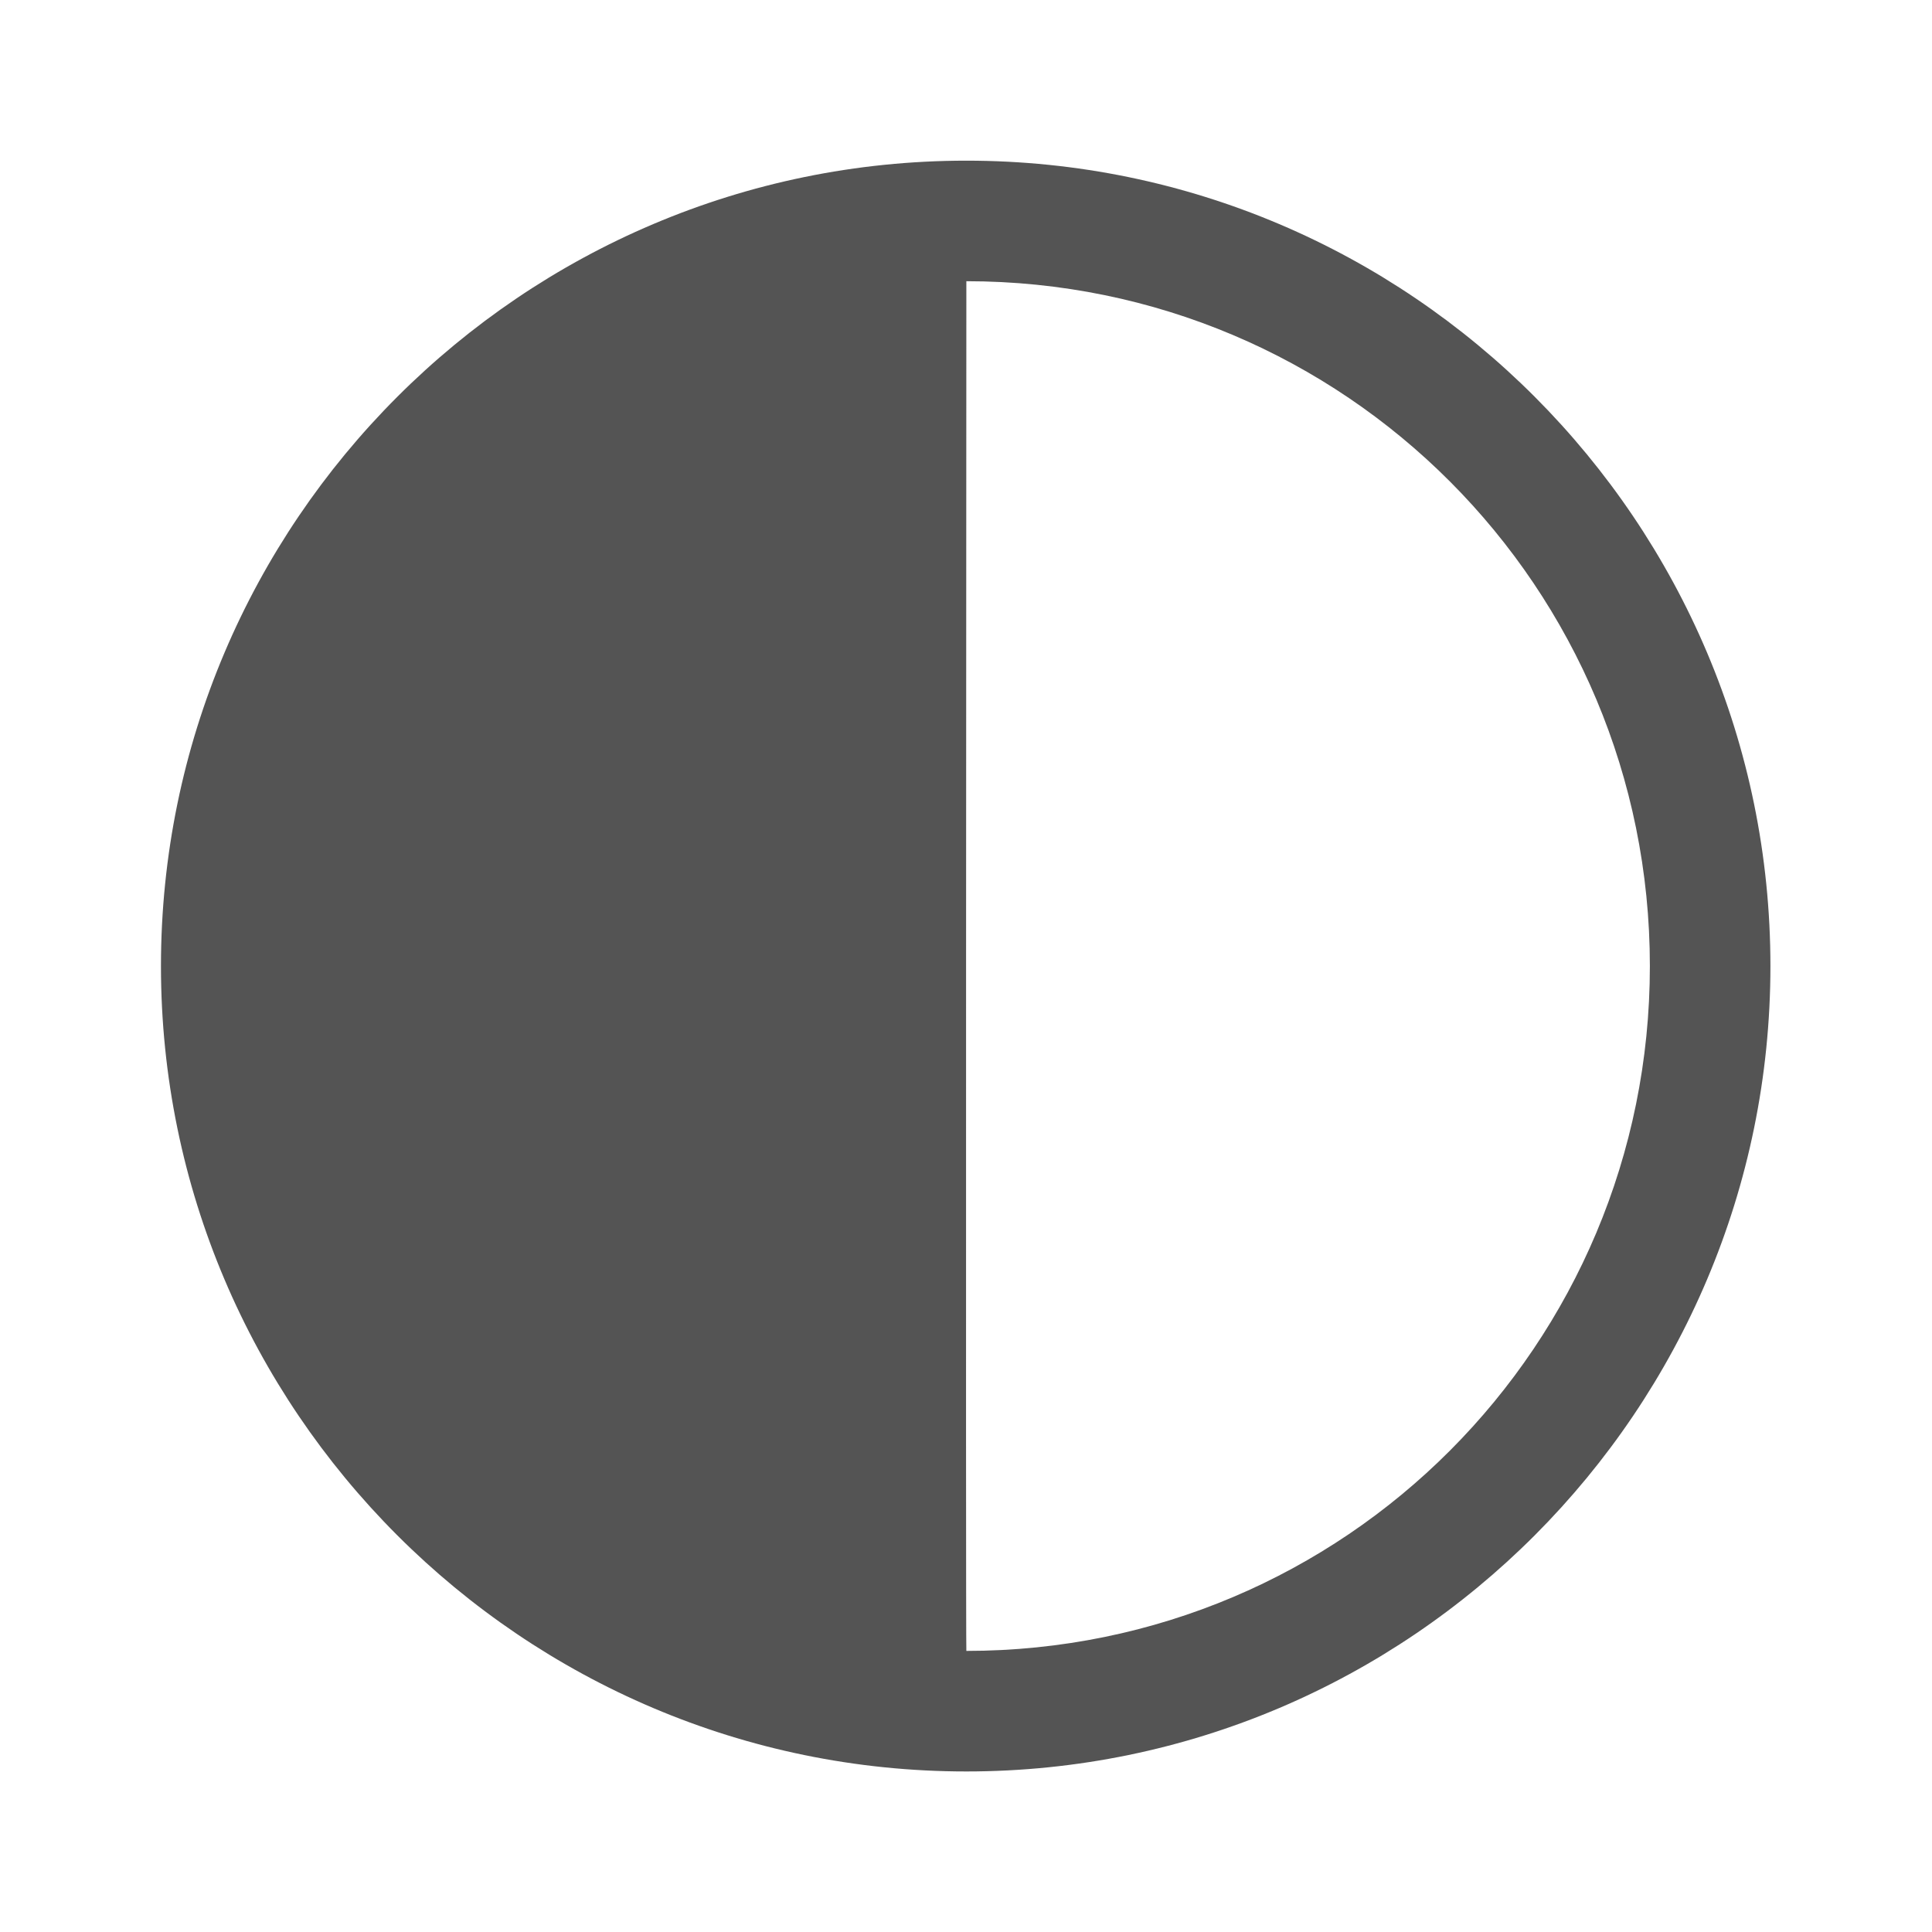 <svg width="256" xmlns="http://www.w3.org/2000/svg" height="256" viewBox="0 0 256 256" xmlns:xlink="http://www.w3.org/1999/xlink">
<path style="fill:#545454" d="M 128.047 21.289 C 69.23 21.289 21.328 69.191 21.328 128.008 C 21.328 186.824 69.23 234.727 128.047 234.727 C 186.863 234.727 234.59 186.824 234.59 128.008 C 234.59 69.191 186.863 21.289 128.047 21.289 Z M 128.047 37.262 C 178.215 37.262 218.617 77.84 218.617 128.008 C 218.617 178.176 178.215 218.754 128.047 218.754 C 127.949 218.387 128.047 37.262 128.047 37.262 Z "/>
</svg>
